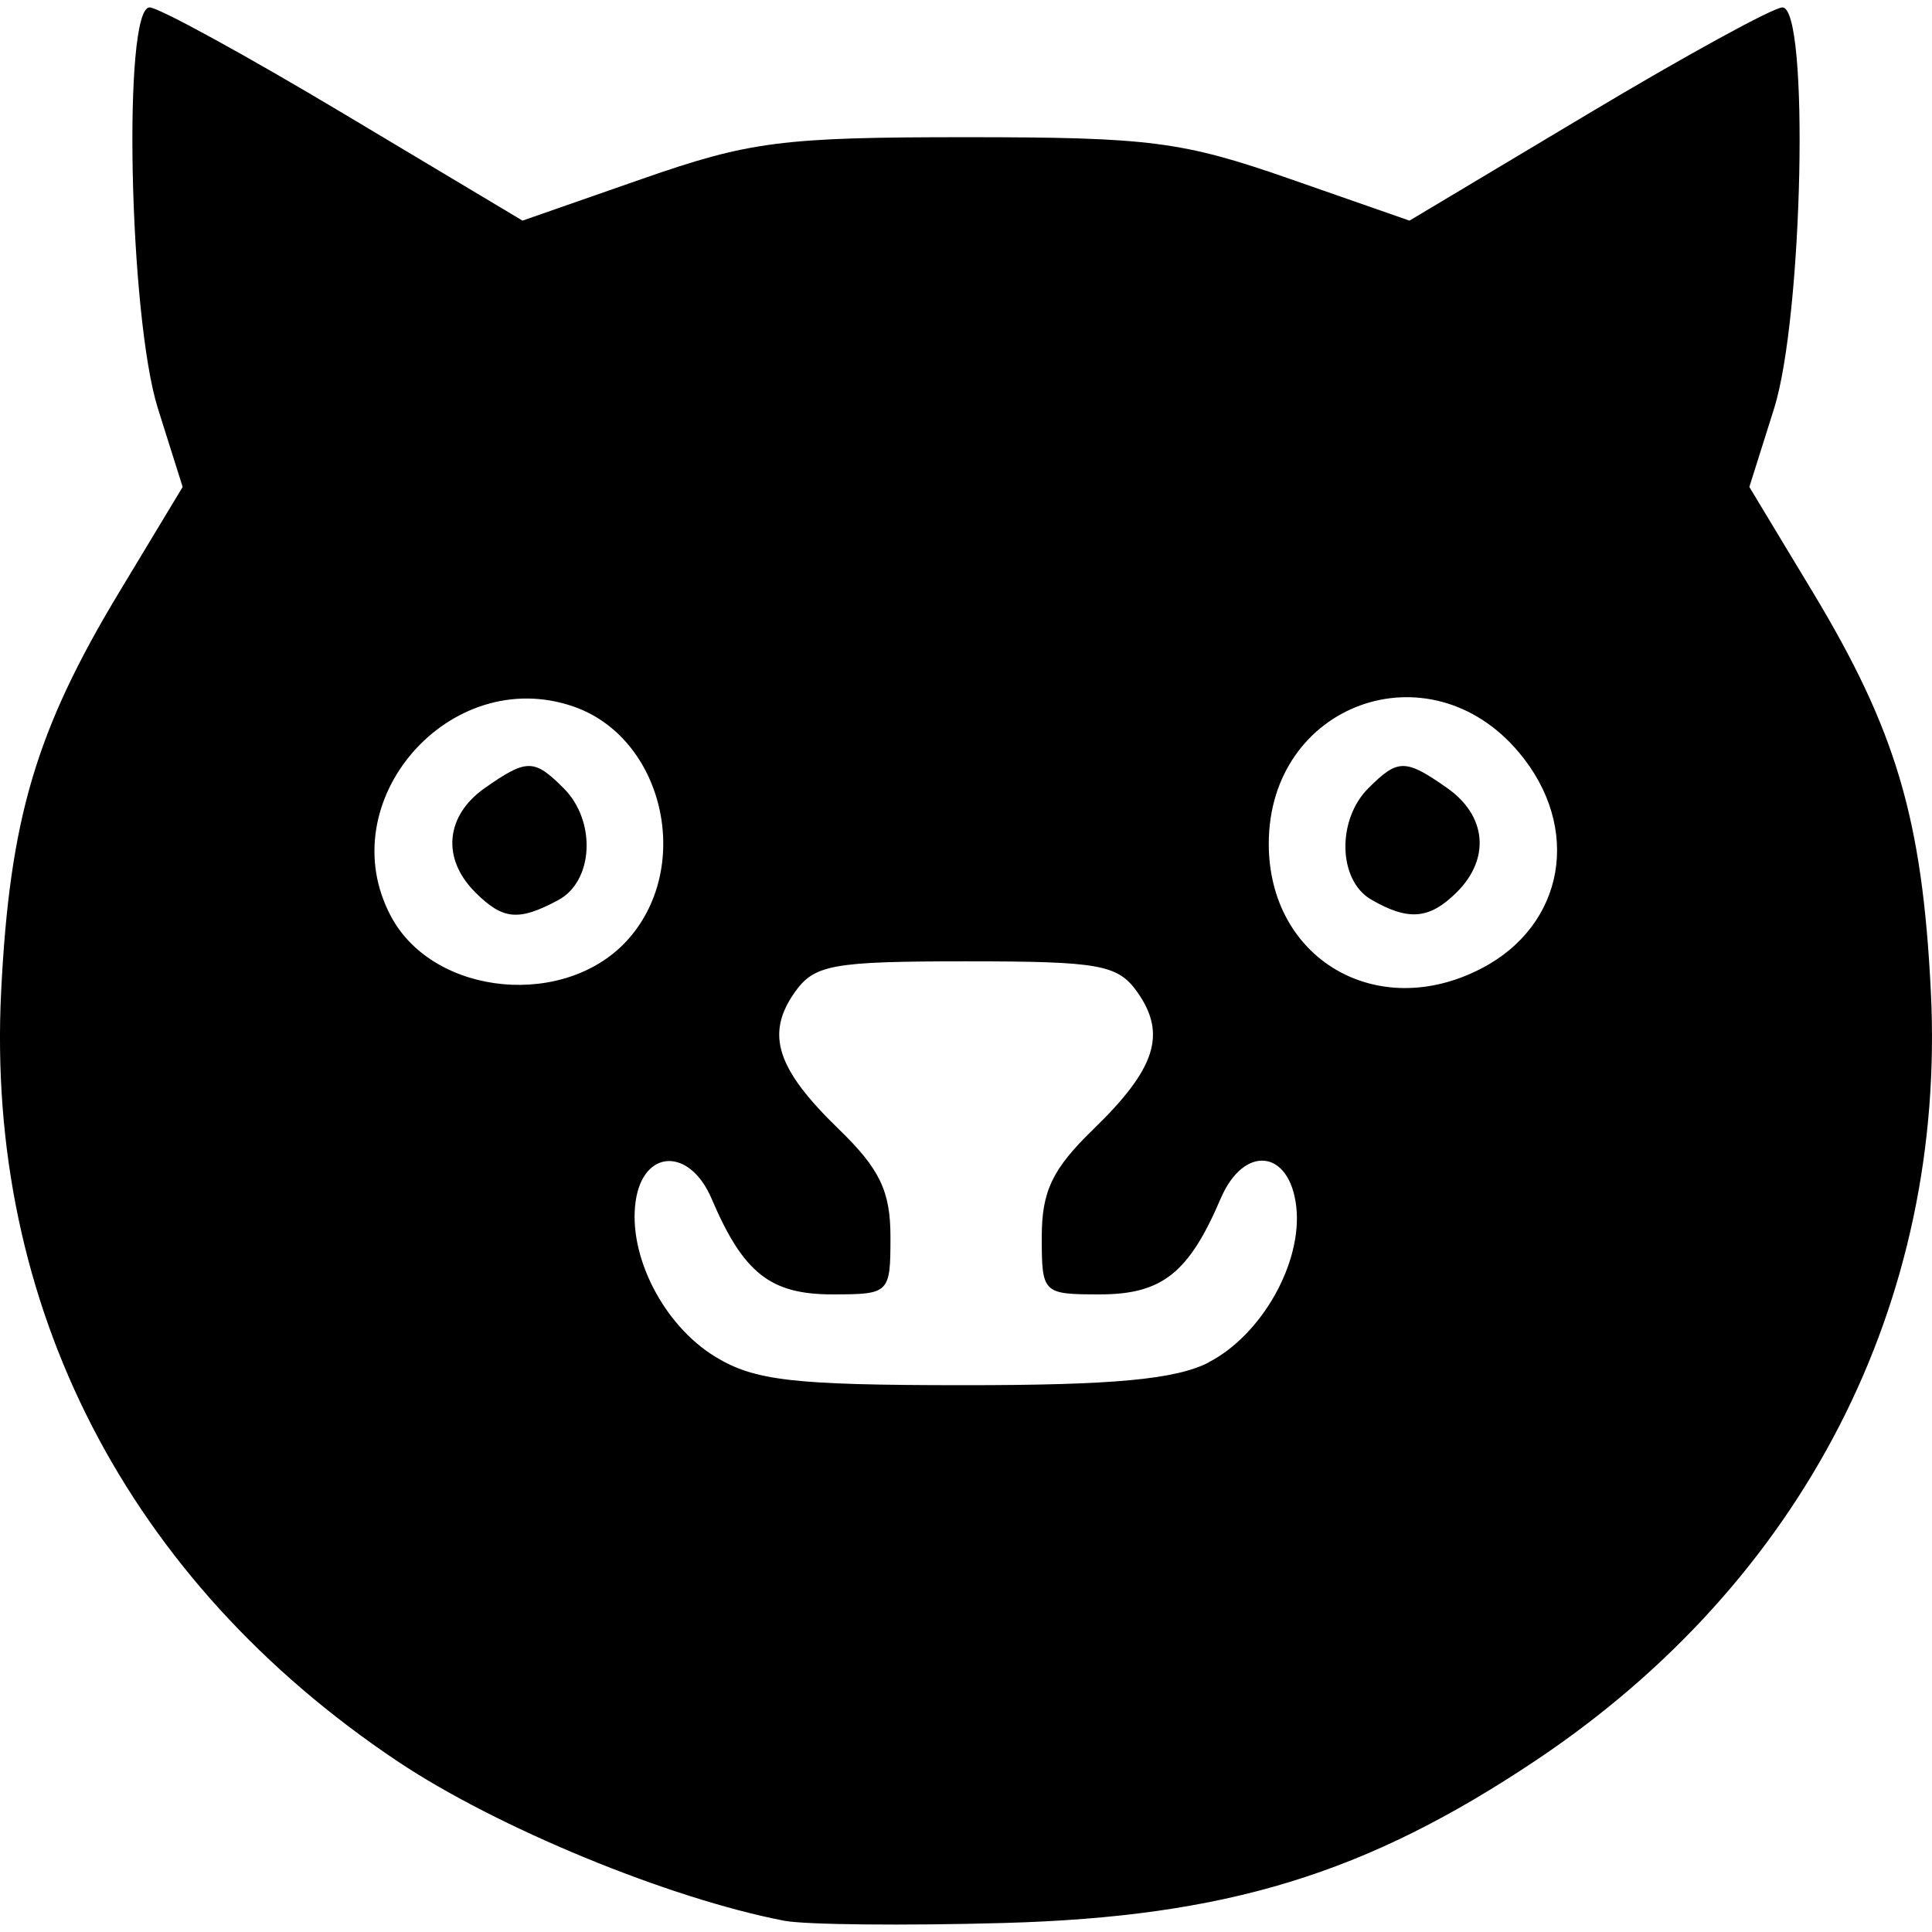 <svg width="512" height="512" version="1.1" viewBox="0 0 33.762 33.503" xmlns="http://www.w3.org/2000/svg">
 <path d="m13.706 33.436c-2.02-0.389-5.027-1.628-6.758-2.786-4.725-3.16-7.2-7.967-6.928-13.452 0.15-3.02 0.608-4.567 2.07-6.991l1.102-1.827-0.432-1.369c-0.506-1.606-0.619-7.011-0.146-7.011 0.157 0 1.687 0.838 3.401 1.863l3.116 1.863 2.089-0.729c1.881-0.656 2.445-0.729 5.661-0.729s3.78 0.073 5.661 0.729l2.089 0.729 3.116-1.863c1.714-1.025 3.244-1.863 3.401-1.863 0.473 0 0.36 5.405-0.146 7.011l-0.432 1.369 1.102 1.827c1.462 2.424 1.92 3.971 2.07 6.991 0.271 5.44-2.23 10.31-6.897 13.432-2.976 1.991-5.416 2.737-9.302 2.845-1.746 0.049-3.473 0.031-3.837-0.039zm7.417-9.76c0.931-0.481 1.642-1.748 1.529-2.723-0.116-1-0.917-1.082-1.321-0.136-0.555 1.3-1.025 1.673-2.109 1.673-1.002 0-1.017-0.015-1.017-1.006 0-0.798 0.187-1.188 0.903-1.881 1.086-1.053 1.282-1.659 0.773-2.387-0.343-0.489-0.655-0.546-2.998-0.546s-2.656 0.057-2.998 0.546c-0.51 0.728-0.314 1.334 0.773 2.387 0.716 0.694 0.903 1.084 0.903 1.881 0 0.991-0.016 1.006-1.017 1.006-1.084 0-1.555-0.373-2.109-1.673-0.383-0.898-1.196-0.869-1.327 0.047-0.135 0.949 0.487 2.164 1.39 2.715 0.689 0.42 1.358 0.497 4.334 0.498 2.629 7.94e-4 3.715-0.1 4.295-0.4zm-10.129-7.41c1.119-1.288 0.589-3.504-0.967-4.047-2.167-0.755-4.269 1.659-3.193 3.668 0.753 1.407 3.083 1.619 4.16 0.379zm-2.693-0.807c-0.587-0.587-0.516-1.336 0.172-1.818 0.732-0.513 0.861-0.513 1.377 0.004 0.575 0.575 0.523 1.625-0.096 1.956-0.695 0.372-0.966 0.346-1.454-0.142zm17.581 1.339c1.468-0.759 1.766-2.467 0.659-3.782-1.572-1.868-4.369-0.844-4.369 1.6 0 2.012 1.889 3.123 3.709 2.182zm-1.923-1.209c-0.576-0.335-0.601-1.39-0.047-1.944 0.517-0.517 0.645-0.517 1.377-0.004 0.688 0.482 0.759 1.231 0.172 1.818-0.478 0.478-0.849 0.51-1.502 0.13z" stroke-width=".265"/>
</svg>
